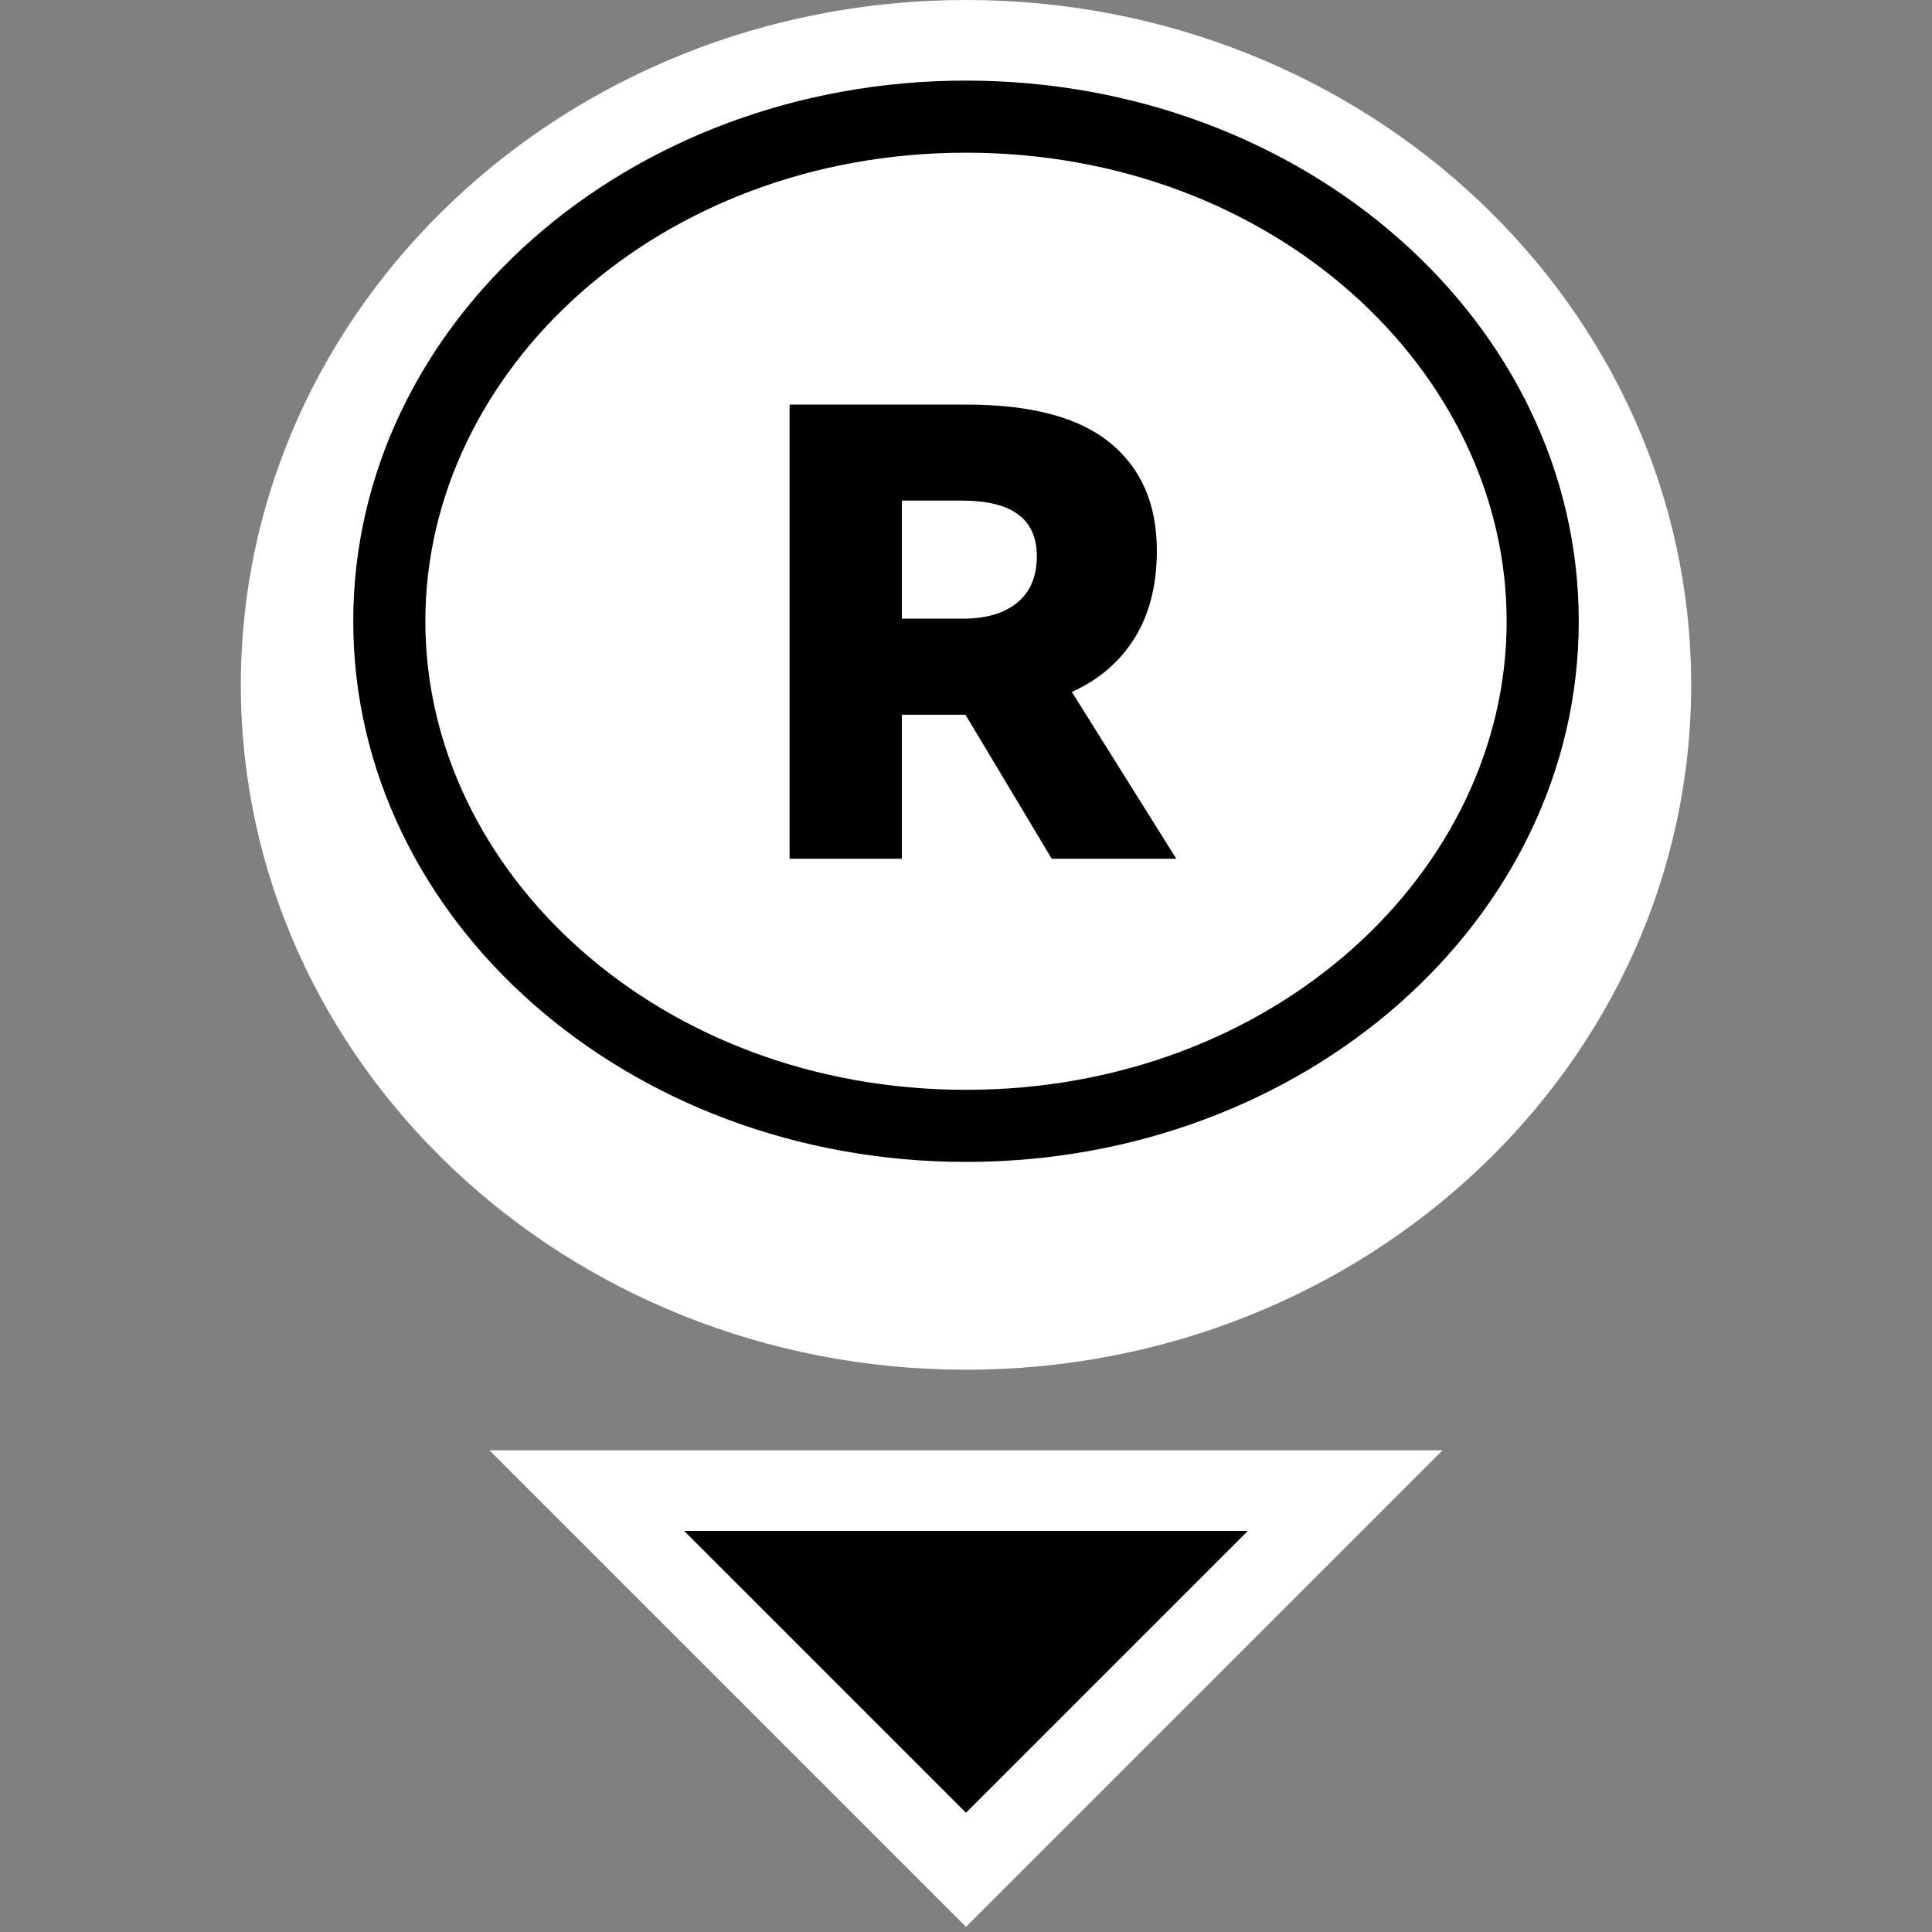 <svg width="32" height="32" viewBox="0 0 32 32" fill="none" xmlns="http://www.w3.org/2000/svg">
<rect x="0" y="0" width="32" height="32" fill="#808080" stroke="none"/>
<path d="M11.329 25.356L14.204 25.356L17.797 25.356L20.671 25.356L16 30.027L11.329 25.356Z" fill="black"/>
<path fill-rule="evenodd" clip-rule="evenodd" d="M8.107 24.021L23.893 24.021L16 31.914L8.107 24.021ZM11.329 25.356L16 30.027L20.671 25.356L11.329 25.356Z" fill="white"/>
<path d="M28.011 11.344C28.011 17.608 22.633 22.687 16 22.687C9.367 22.687 3.989 17.608 3.989 11.344C3.989 5.079 9.367 0 16 0C22.633 0 28.011 5.079 28.011 11.344Z" fill="white"/>
<path fill-rule="evenodd" clip-rule="evenodd" d="M16 18.051C21.091 18.051 24.955 14.44 24.955 10.29C24.955 6.14 21.091 2.529 16 2.529C10.909 2.529 7.045 6.14 7.045 10.29C7.045 14.44 10.909 18.051 16 18.051ZM16 19.245C21.605 19.245 26.149 15.236 26.149 10.29C26.149 5.344 21.605 1.335 16 1.335C10.395 1.335 5.851 5.344 5.851 10.29C5.851 15.236 10.395 19.245 16 19.245Z" fill="black"/>
<path d="M19.483 14.223H17.42L15.991 11.838H15.829H14.938V14.223H13.078V6.701H16.001C17.076 6.701 17.871 6.912 18.387 7.335C18.903 7.757 19.161 8.352 19.161 9.119C19.161 9.699 19.035 10.186 18.785 10.58C18.541 10.967 18.197 11.261 17.753 11.461L19.483 14.223ZM14.938 8.291V10.247H15.948C16.327 10.247 16.625 10.161 16.84 9.989C17.062 9.81 17.173 9.552 17.173 9.215C17.173 8.907 17.073 8.678 16.872 8.528C16.671 8.37 16.352 8.291 15.915 8.291H14.938Z" fill="black"/>
</svg>

